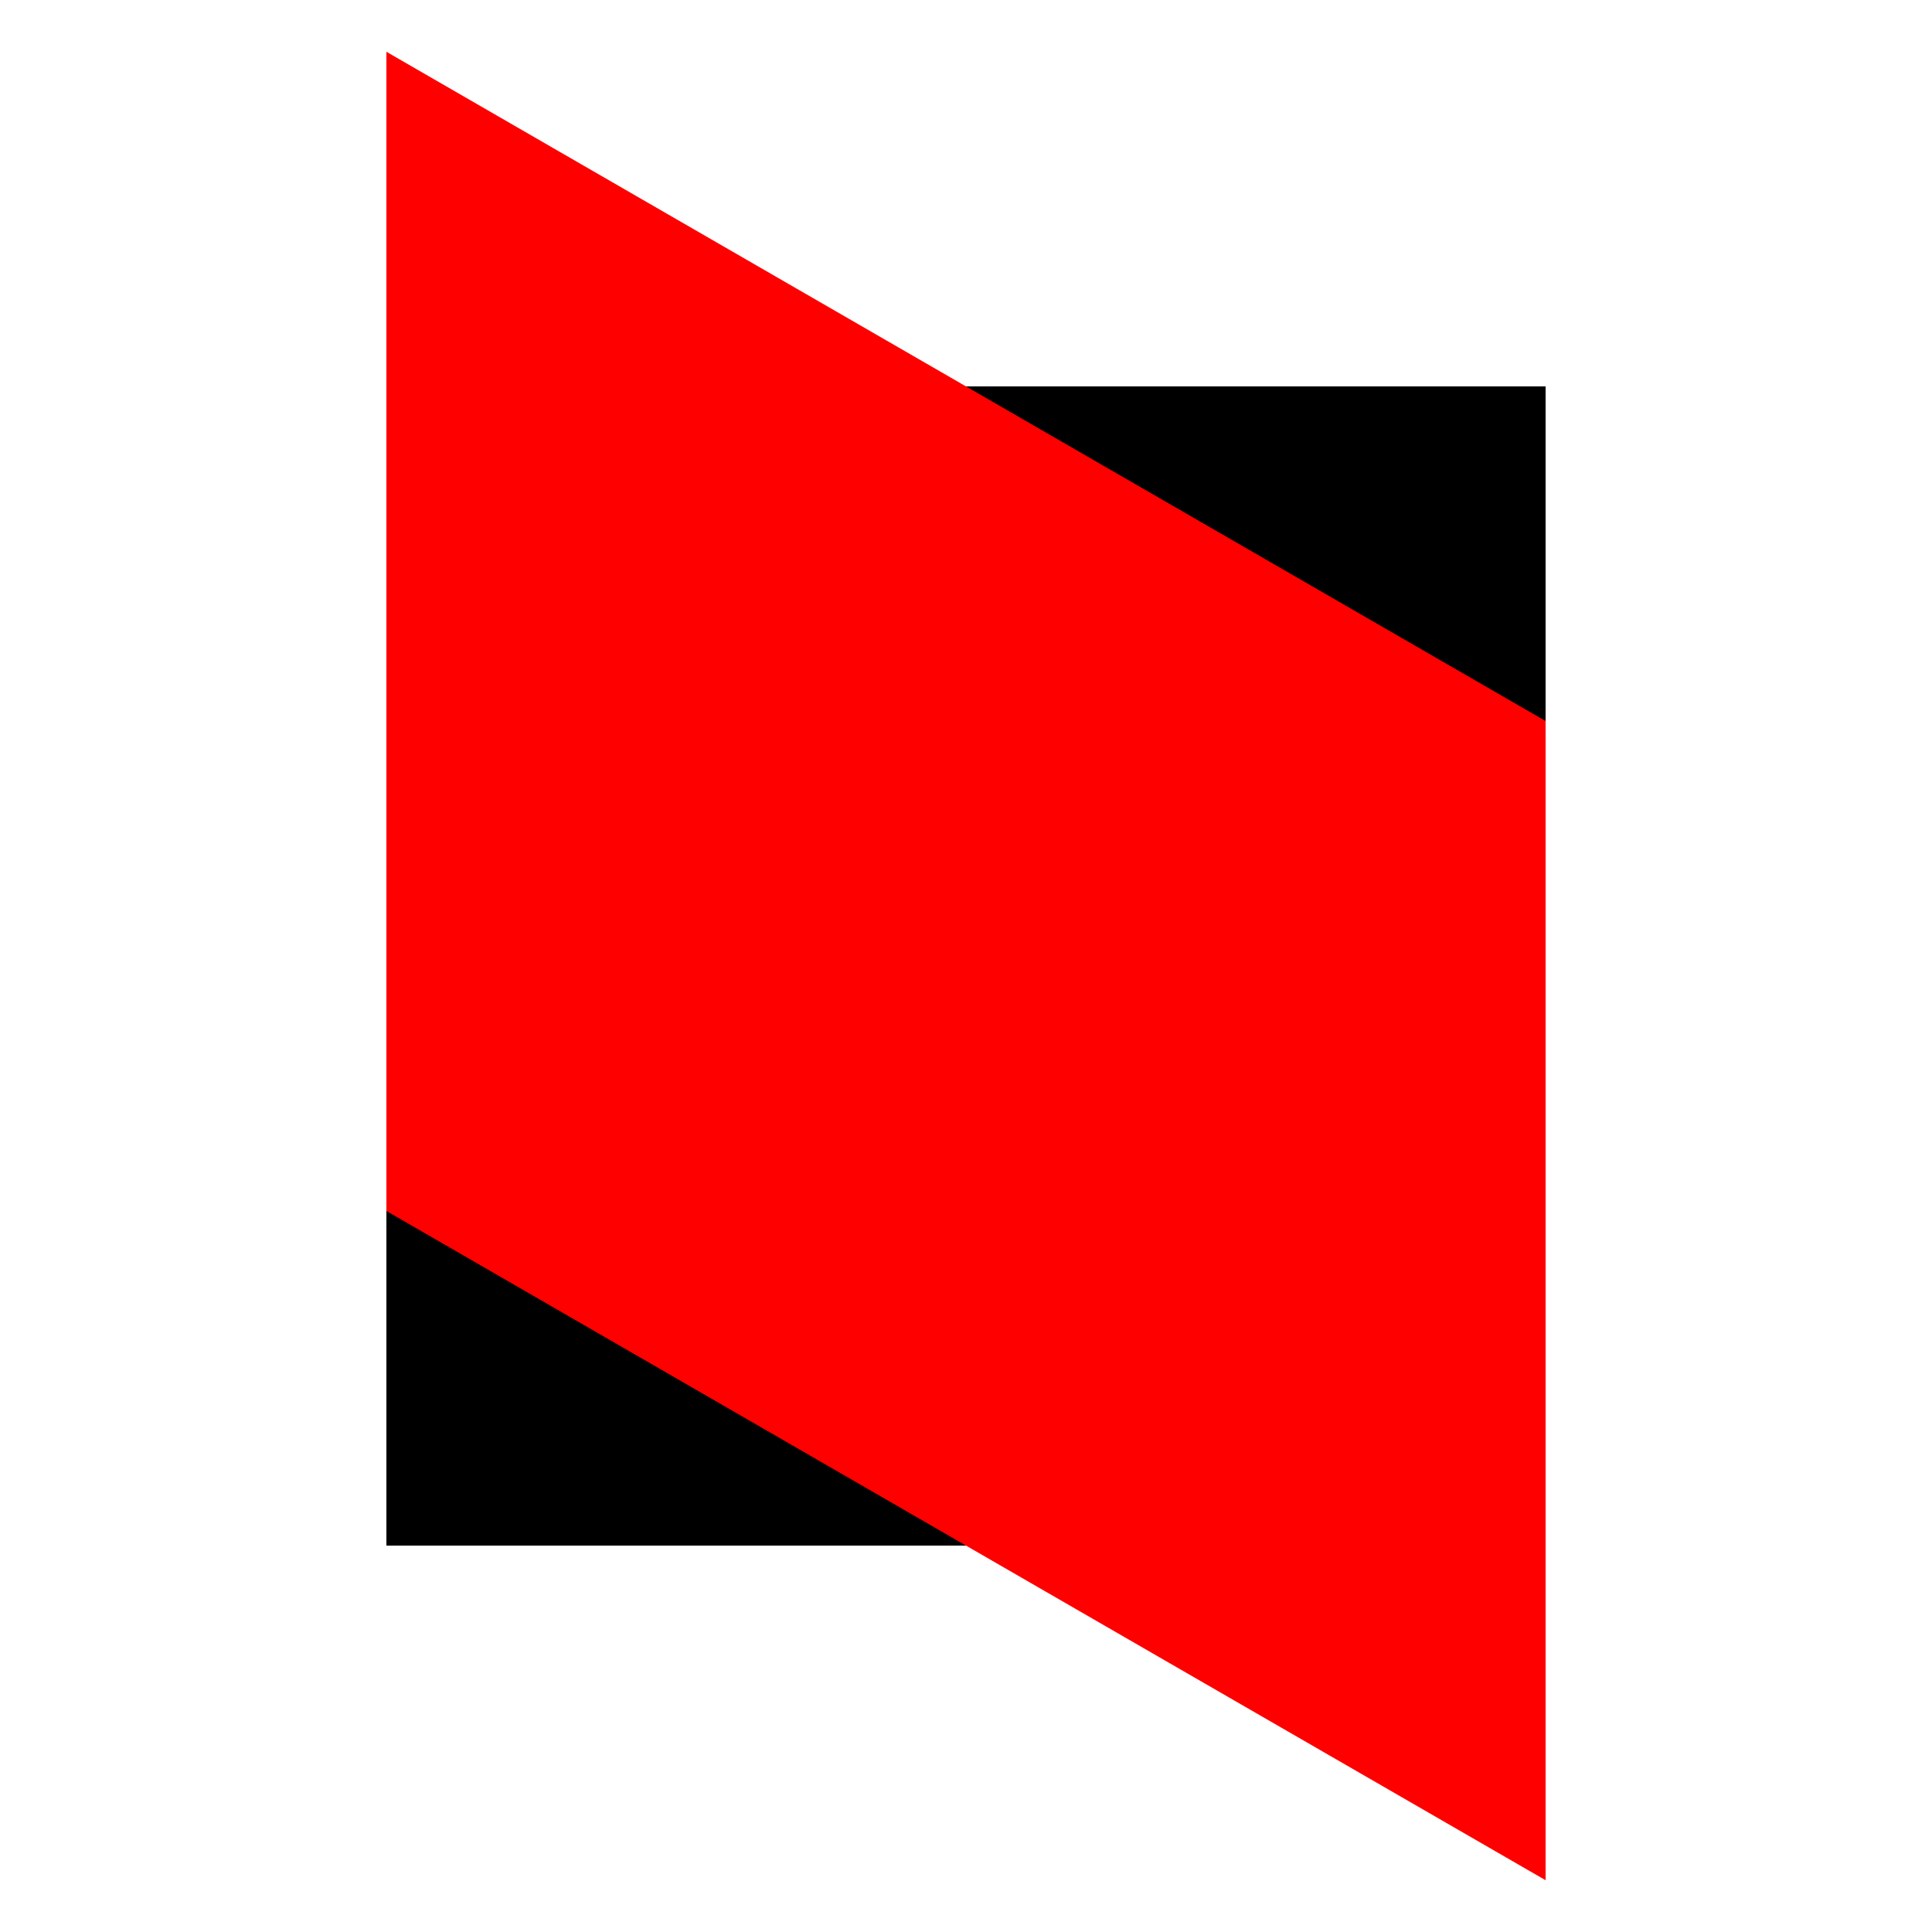 <svg viewBox="-5 -5 10 10" version="1.1" baseProfile="full" width="300" height="300" xmlns="http://www.w3.org/2000/svg" xmlns:xlink="http://www.w3.org/1999/xlink">
  <rect x="-3" y="-3" width="6" height="6" />
  <rect x="-3" y="-3" width="6" height="6" fill="red"
        transform="skewY(30)" />
</svg>
